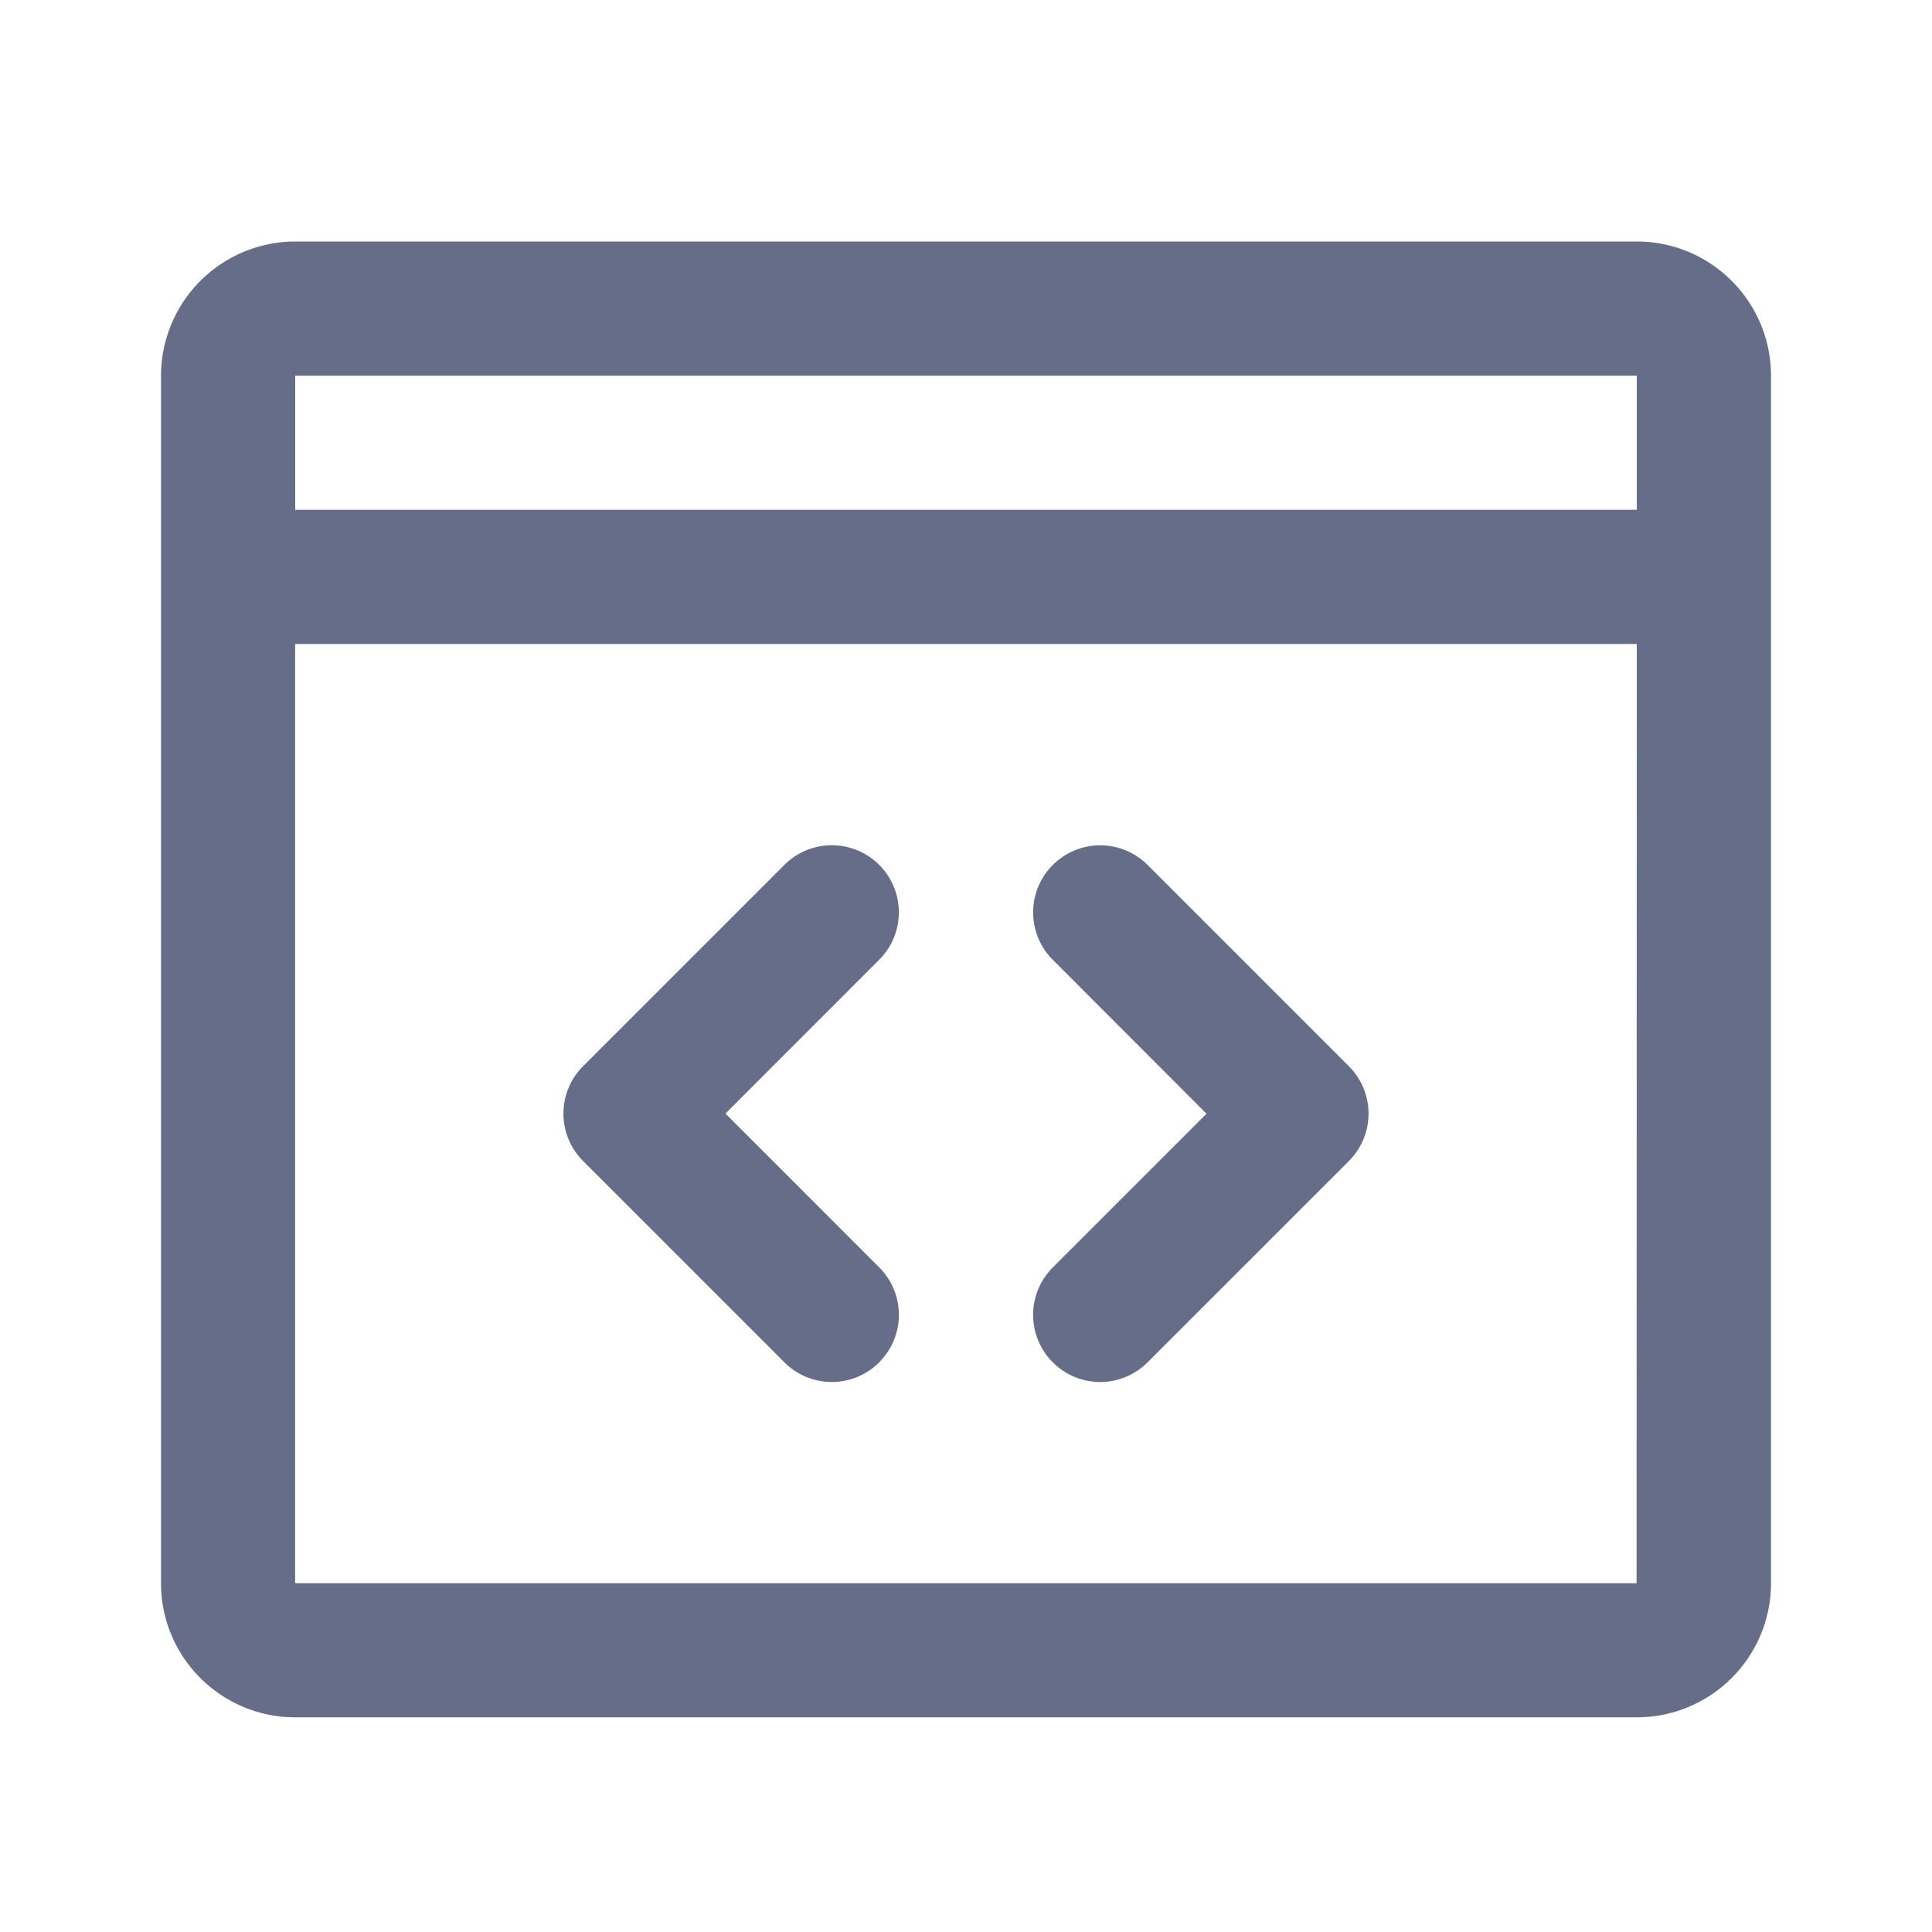 <svg xmlns="http://www.w3.org/2000/svg" fill="none" viewBox="0 0 24 24"><path fill="#666D89" fill-rule="evenodd" d="M20.333 21.333H3.667c-.92 0-1.667-.747-1.667-1.666v-15A1.67 1.67 0 0 1 3.667 3h16.666C21.253 3 22 3.748 22 4.667v15c0 .919-.747 1.666-1.667 1.666ZM3.667 19.667H20.33L20.333 8H3.666v11.667Zm0-15v1.666h16.666V4.667H3.667Zm10.589 12.256a.831.831 0 0 1-1.178 0 .832.832 0 0 1 0-1.178l1.91-1.91-1.91-1.912a.832.832 0 1 1 1.178-1.178l2.5 2.5a.832.832 0 0 1 0 1.178l-2.5 2.5Zm-3.334 0a.831.831 0 0 1-1.178 0l-2.5-2.5a.832.832 0 0 1 0-1.179l2.5-2.5a.832.832 0 1 1 1.178 1.178l-1.91 1.911 1.91 1.911a.832.832 0 0 1 0 1.178Z" clip-rule="evenodd"/></svg>